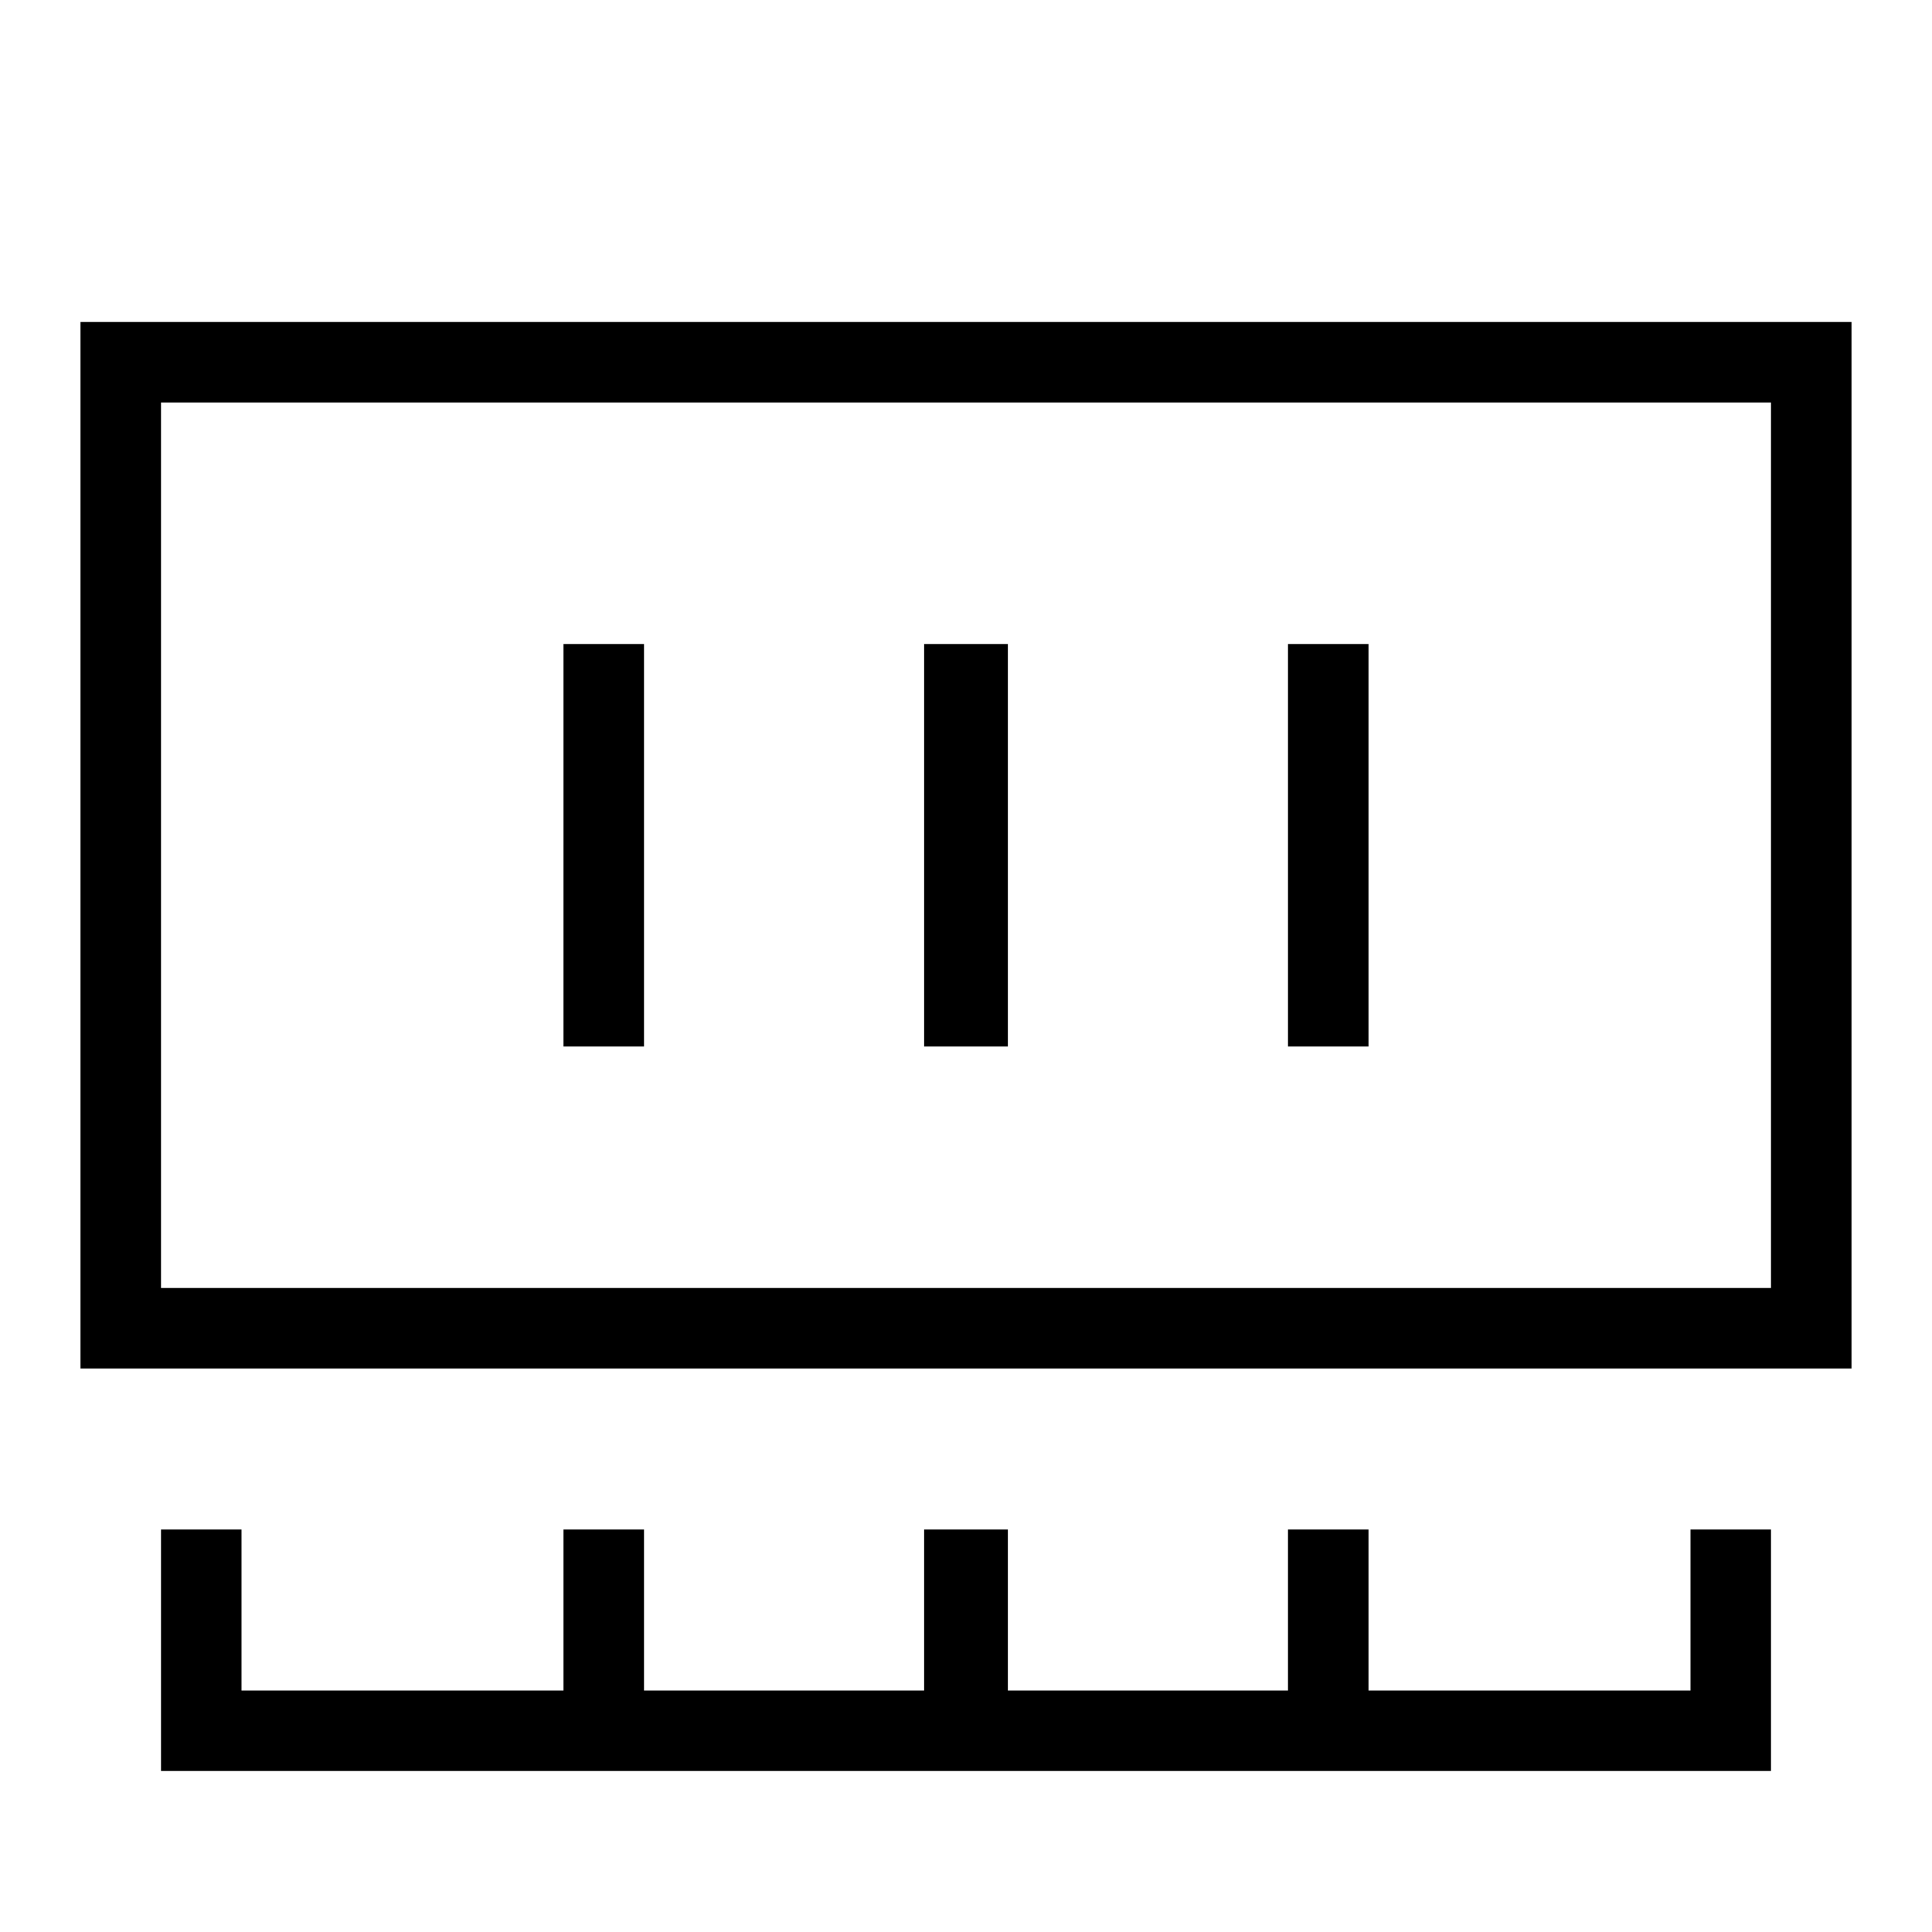 <svg xmlns="http://www.w3.org/2000/svg" width="24" height="24" fill="none"><path d="M1 10.5V17h22V4H1v6.5m21 0V16H2V5h20v5.5m-15 0V13h1V8H7v2.5m4.48 0V13h1.04V8h-1.04v2.5m4.52 0V13h1V8h-1v2.5m-14 10V22h20v-3h-1v2h-4v-2h-1v2h-3.48v-2h-1.04v2H8v-2H7v2H3v-2H2v1.5" fill-rule="evenodd" fill="#000"/></svg>